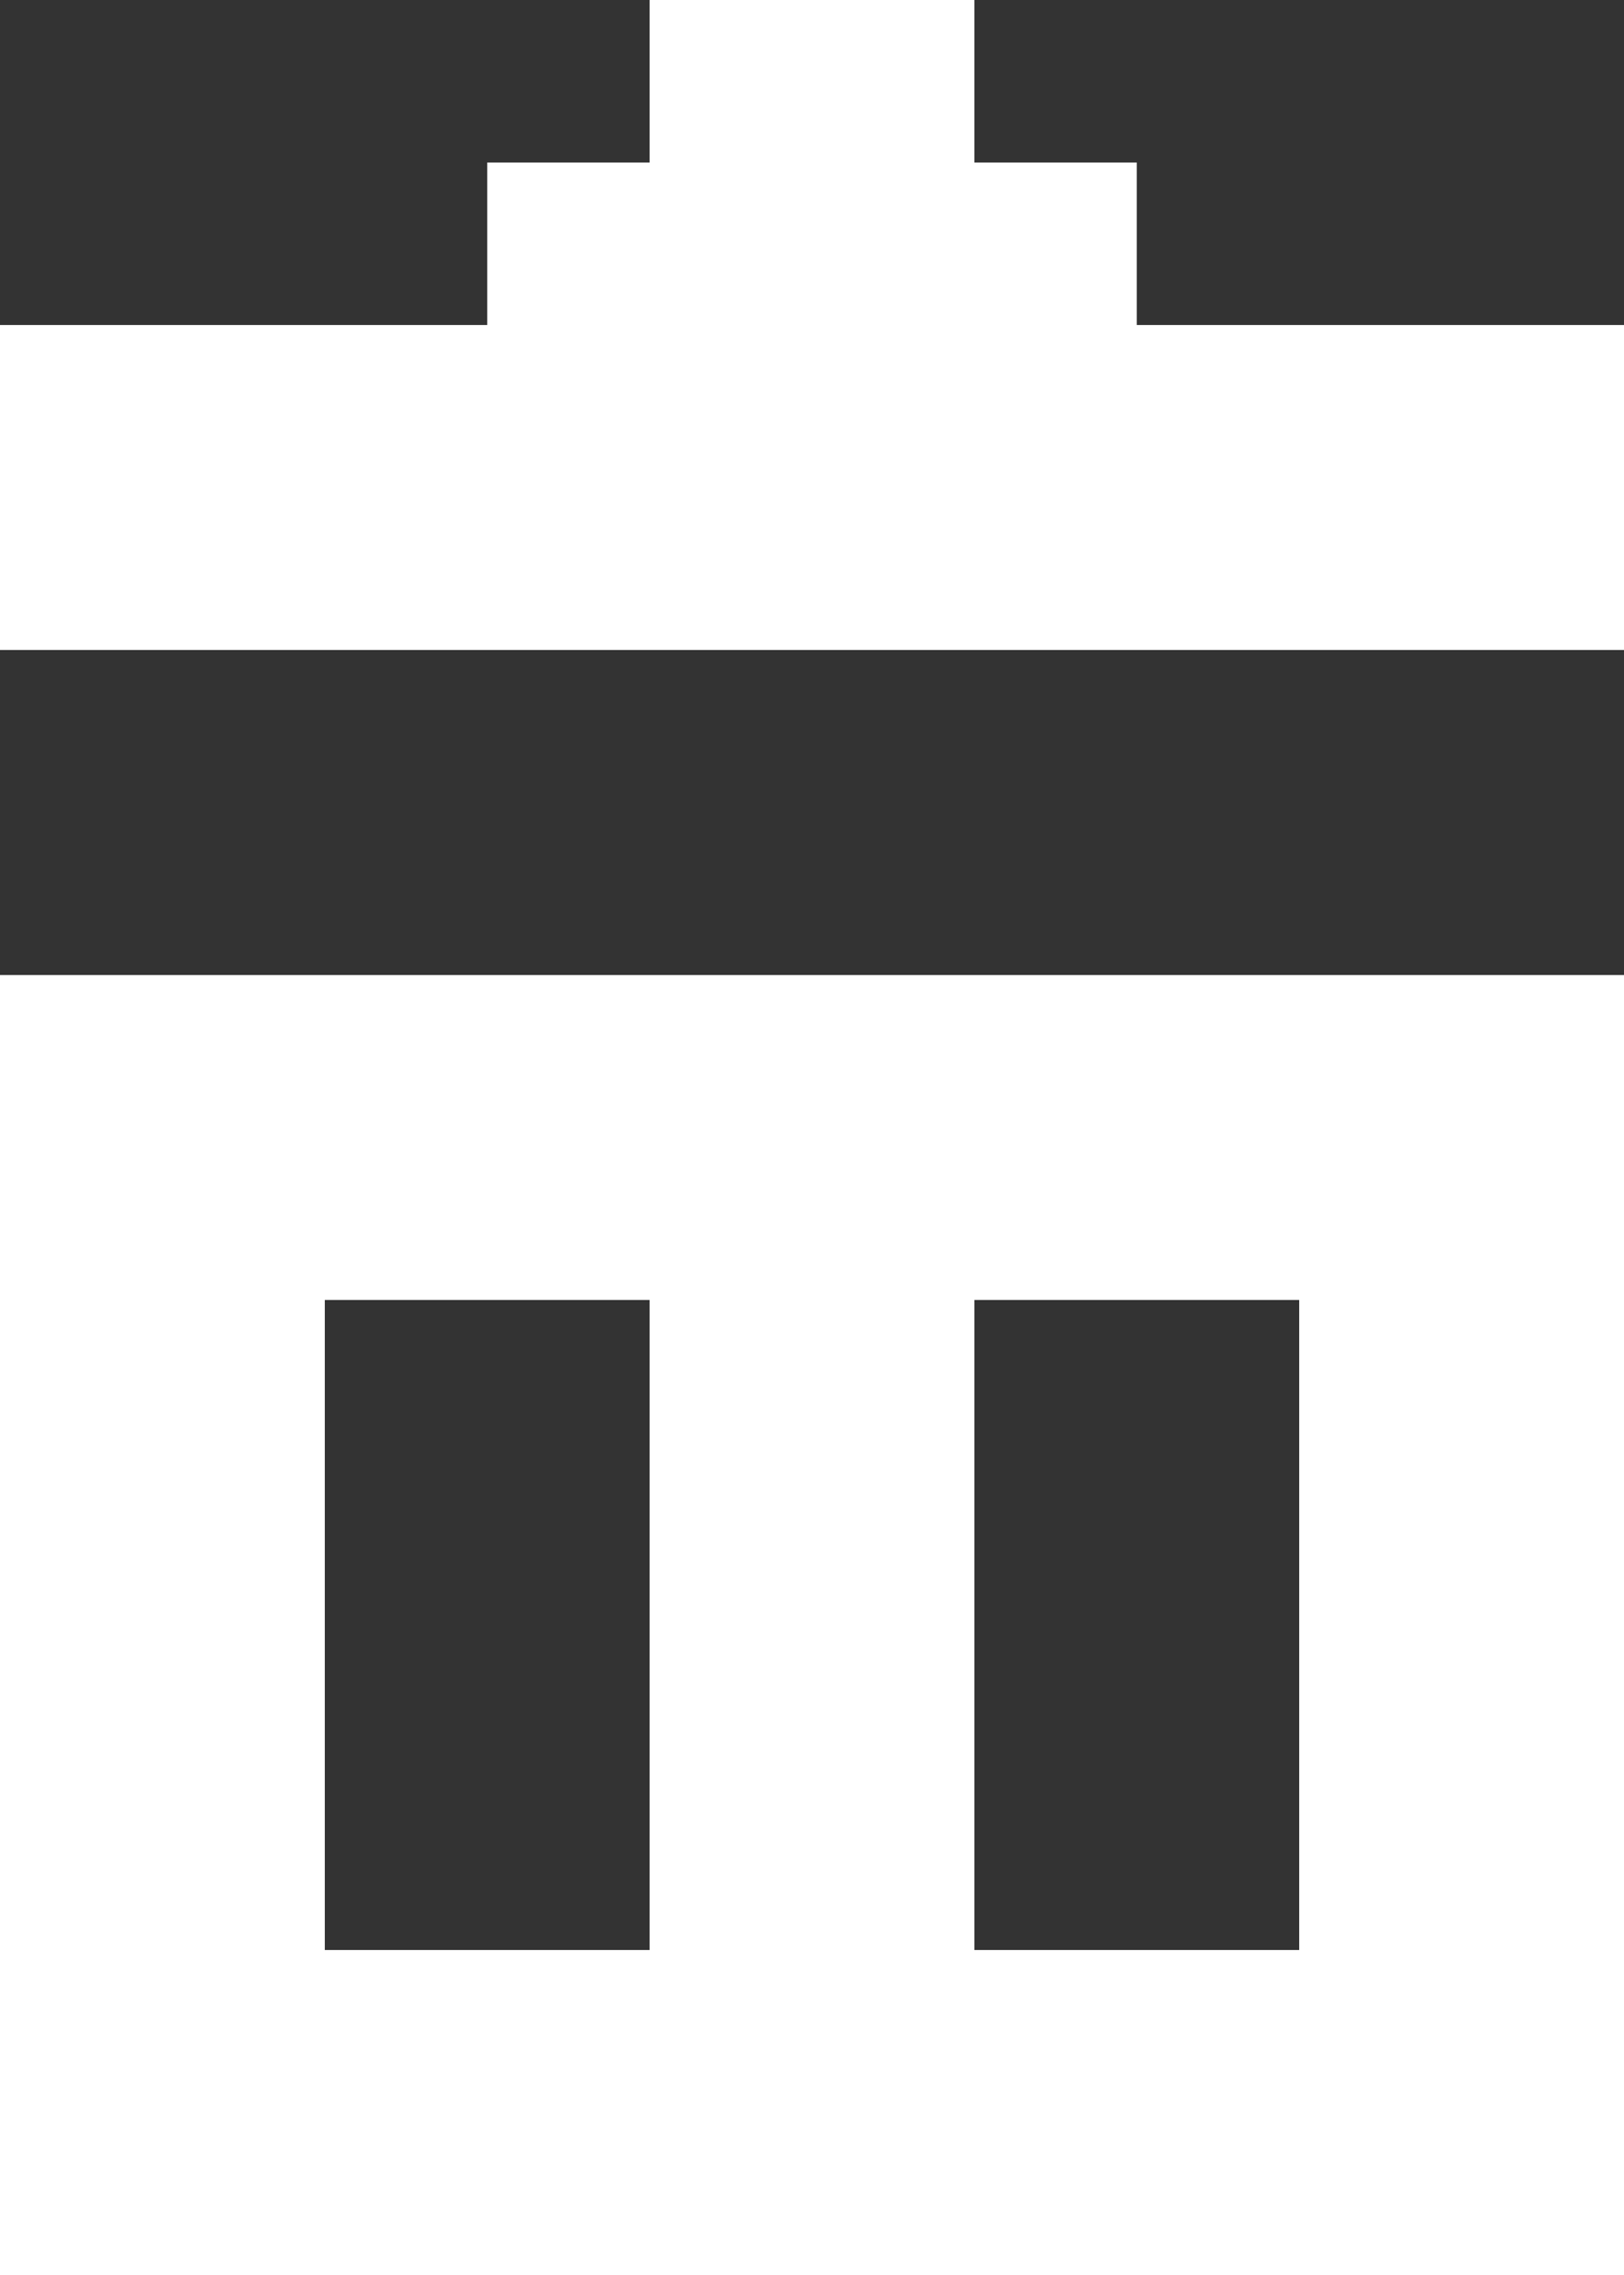 <svg xmlns="http://www.w3.org/2000/svg" xmlns:xlink="http://www.w3.org/1999/xlink" preserveAspectRatio="xMidYMid" width="10" height="14" viewBox="0 0 10 14">
  <rect x="0" y="0" width="10" height="14" fill="#333333" stroke="none"/>
  <defs>
    <style>
      .cls-1 {
        fill: #fff;
        fill-rule: evenodd;
      }
    </style>
  </defs>
  <path d="M-0.000,14.000 L-0.000,6.000 L10.000,6.000 L10.000,14.000 L-0.000,14.000 ZM4.000,8.000 L2.000,8.000 L2.000,12.000 L4.000,12.000 L4.000,8.000 ZM8.000,8.000 L6.000,8.000 L6.000,12.000 L8.000,12.000 L8.000,8.000 ZM-0.000,2.000 L3.000,2.000 L3.000,1.000 L4.000,1.000 L4.000,-0.000 L6.000,-0.000 L6.000,1.000 L7.000,1.000 L7.000,2.000 L10.000,2.000 L10.000,4.000 L-0.000,4.000 L-0.000,2.000 Z" class="cls-1"/>
</svg>
